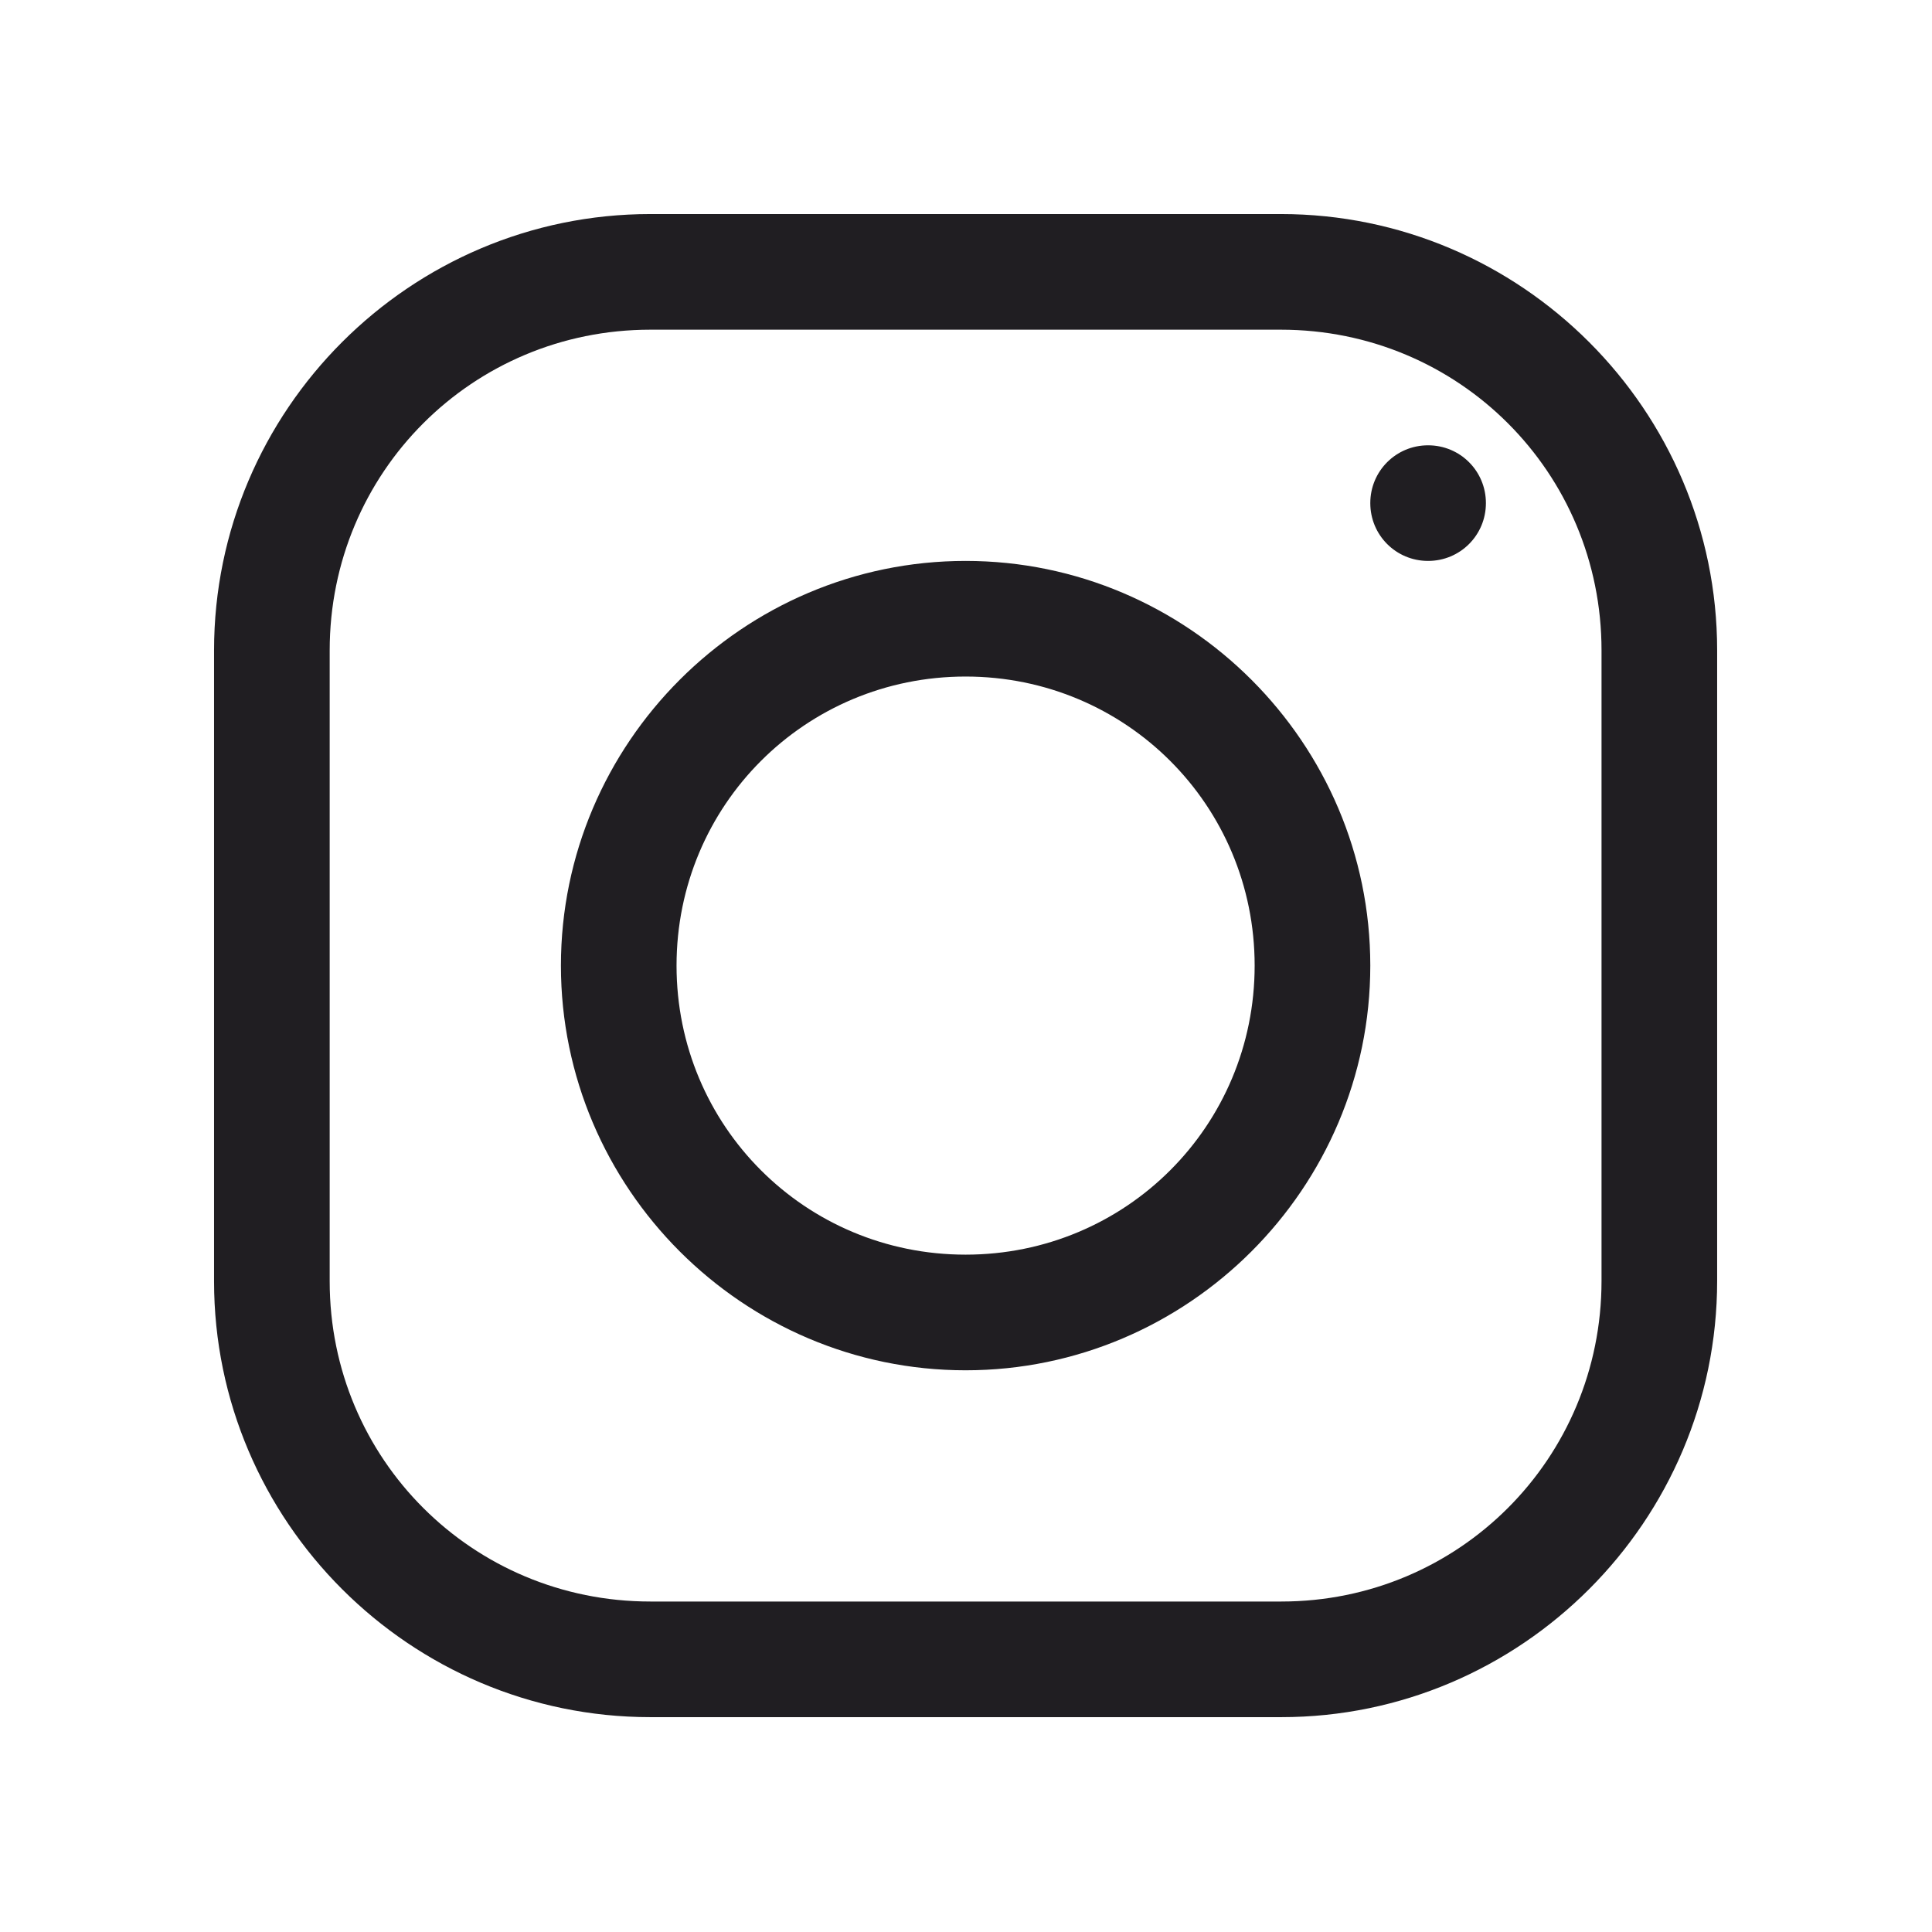<?xml version="1.0" encoding="UTF-8"?><svg xmlns="http://www.w3.org/2000/svg" xmlns:xlink="http://www.w3.org/1999/xlink" contentScriptType="text/ecmascript" width="375" zoomAndPan="magnify" contentStyleType="text/css" viewBox="0 0 375 375" height="375" preserveAspectRatio="xMidYMid meet" version="1.0"><defs><clipPath id="clip-0"><path d="M 41.547 41.547 L 333.297 41.547 L 333.297 333.297 L 41.547 333.297 Z M 41.547 41.547 " clip-rule="nonzero"/></clipPath></defs><g clip-path="url(#clip-0)"><path fill="rgb(12.549%, 11.76%, 13.329%)" d="M 126.234 41.547 C 79.594 41.547 41.547 79.594 41.547 126.234 L 41.547 248.703 C 41.547 295.25 79.594 333.297 126.234 333.297 L 248.703 333.297 C 295.25 333.297 333.297 295.25 333.297 248.613 L 333.297 126.234 C 333.297 79.594 295.25 41.547 248.613 41.547 Z M 126.234 63.992 L 248.613 63.992 C 283.152 63.992 310.855 91.691 310.855 126.234 L 310.855 248.613 C 310.855 283.152 283.152 310.855 248.703 310.855 L 126.234 310.855 C 91.691 310.855 63.992 283.152 63.992 248.703 L 63.992 126.234 C 63.992 91.691 91.691 63.992 126.234 63.992 Z M 277.191 86.434 C 270.969 86.434 265.973 91.43 265.973 97.652 C 265.973 103.879 270.969 108.875 277.191 108.875 C 283.418 108.875 288.414 103.879 288.414 97.652 C 288.414 91.43 283.418 86.434 277.191 86.434 Z M 187.422 108.875 C 144.203 108.875 108.875 144.203 108.875 187.422 C 108.875 230.641 144.203 265.973 187.422 265.973 C 230.641 265.973 265.973 230.641 265.973 187.422 C 265.973 144.203 230.641 108.875 187.422 108.875 Z M 187.422 131.316 C 218.543 131.316 243.527 156.301 243.527 187.422 C 243.527 218.543 218.543 243.527 187.422 243.527 C 156.301 243.527 131.316 218.543 131.316 187.422 C 131.316 156.301 156.301 131.316 187.422 131.316 Z M 187.422 131.316 " fill-opacity="1" fill-rule="nonzero"/></g></svg>
